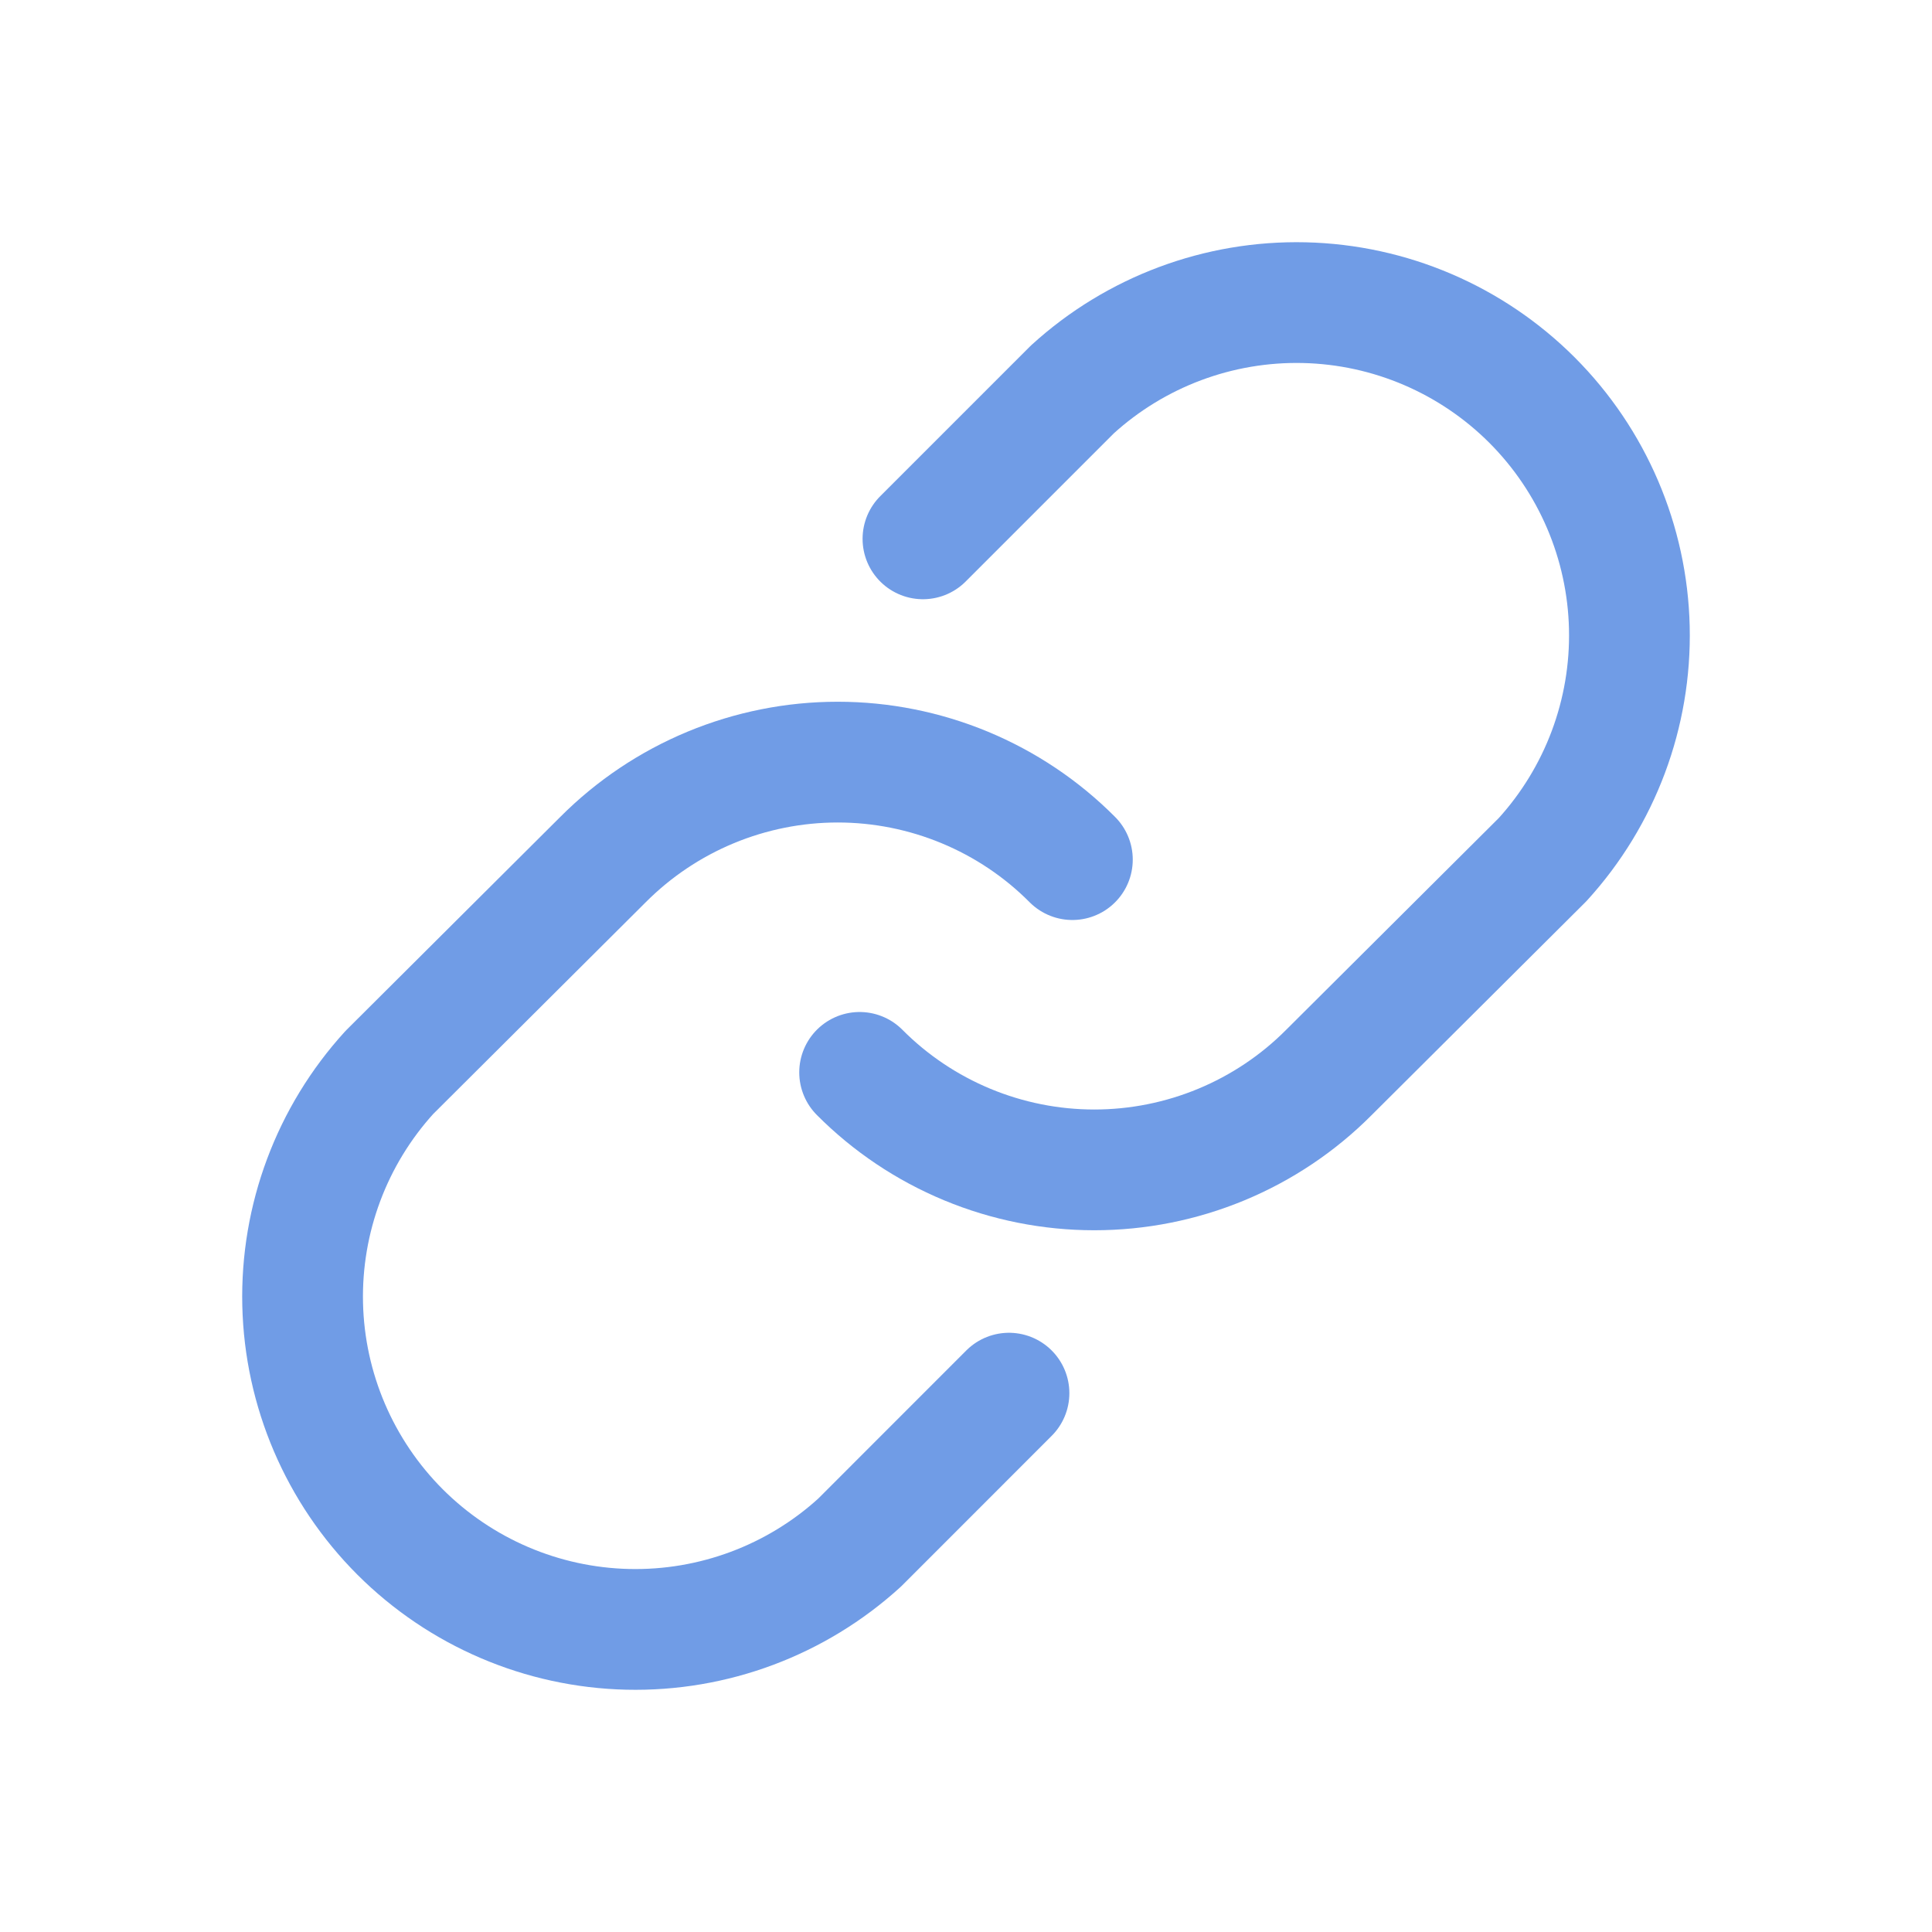 <svg width="32" height="32" viewBox="0 0 32 32" fill="none" xmlns="http://www.w3.org/2000/svg">
<path d="M15.287 8.925L17.762 6.45C18.81 5.495 20.186 4.98 21.604 5.013C23.021 5.046 24.371 5.624 25.374 6.626C26.376 7.629 26.954 8.979 26.987 10.396C27.02 11.814 26.505 13.19 25.55 14.238L22.012 17.762C21.503 18.274 20.897 18.68 20.23 18.957C19.563 19.234 18.847 19.377 18.125 19.377C17.403 19.377 16.687 19.234 16.02 18.957C15.353 18.68 14.747 18.274 14.238 17.762" stroke="#709CE6" stroke-width="2" stroke-linecap="round" stroke-linejoin="round"/>
<path d="M16.712 23.075L14.238 25.55C13.19 26.505 11.814 27.02 10.396 26.987C8.979 26.954 7.629 26.376 6.626 25.374C5.624 24.371 5.046 23.021 5.013 21.604C4.98 20.186 5.495 18.81 6.45 17.762L9.987 14.238C10.497 13.726 11.103 13.32 11.77 13.043C12.437 12.766 13.153 12.623 13.875 12.623C14.597 12.623 15.313 12.766 15.98 13.043C16.647 13.32 17.253 13.726 17.762 14.238" stroke="#709CE6" stroke-width="2" stroke-linecap="round" stroke-linejoin="round"/>
</svg>

